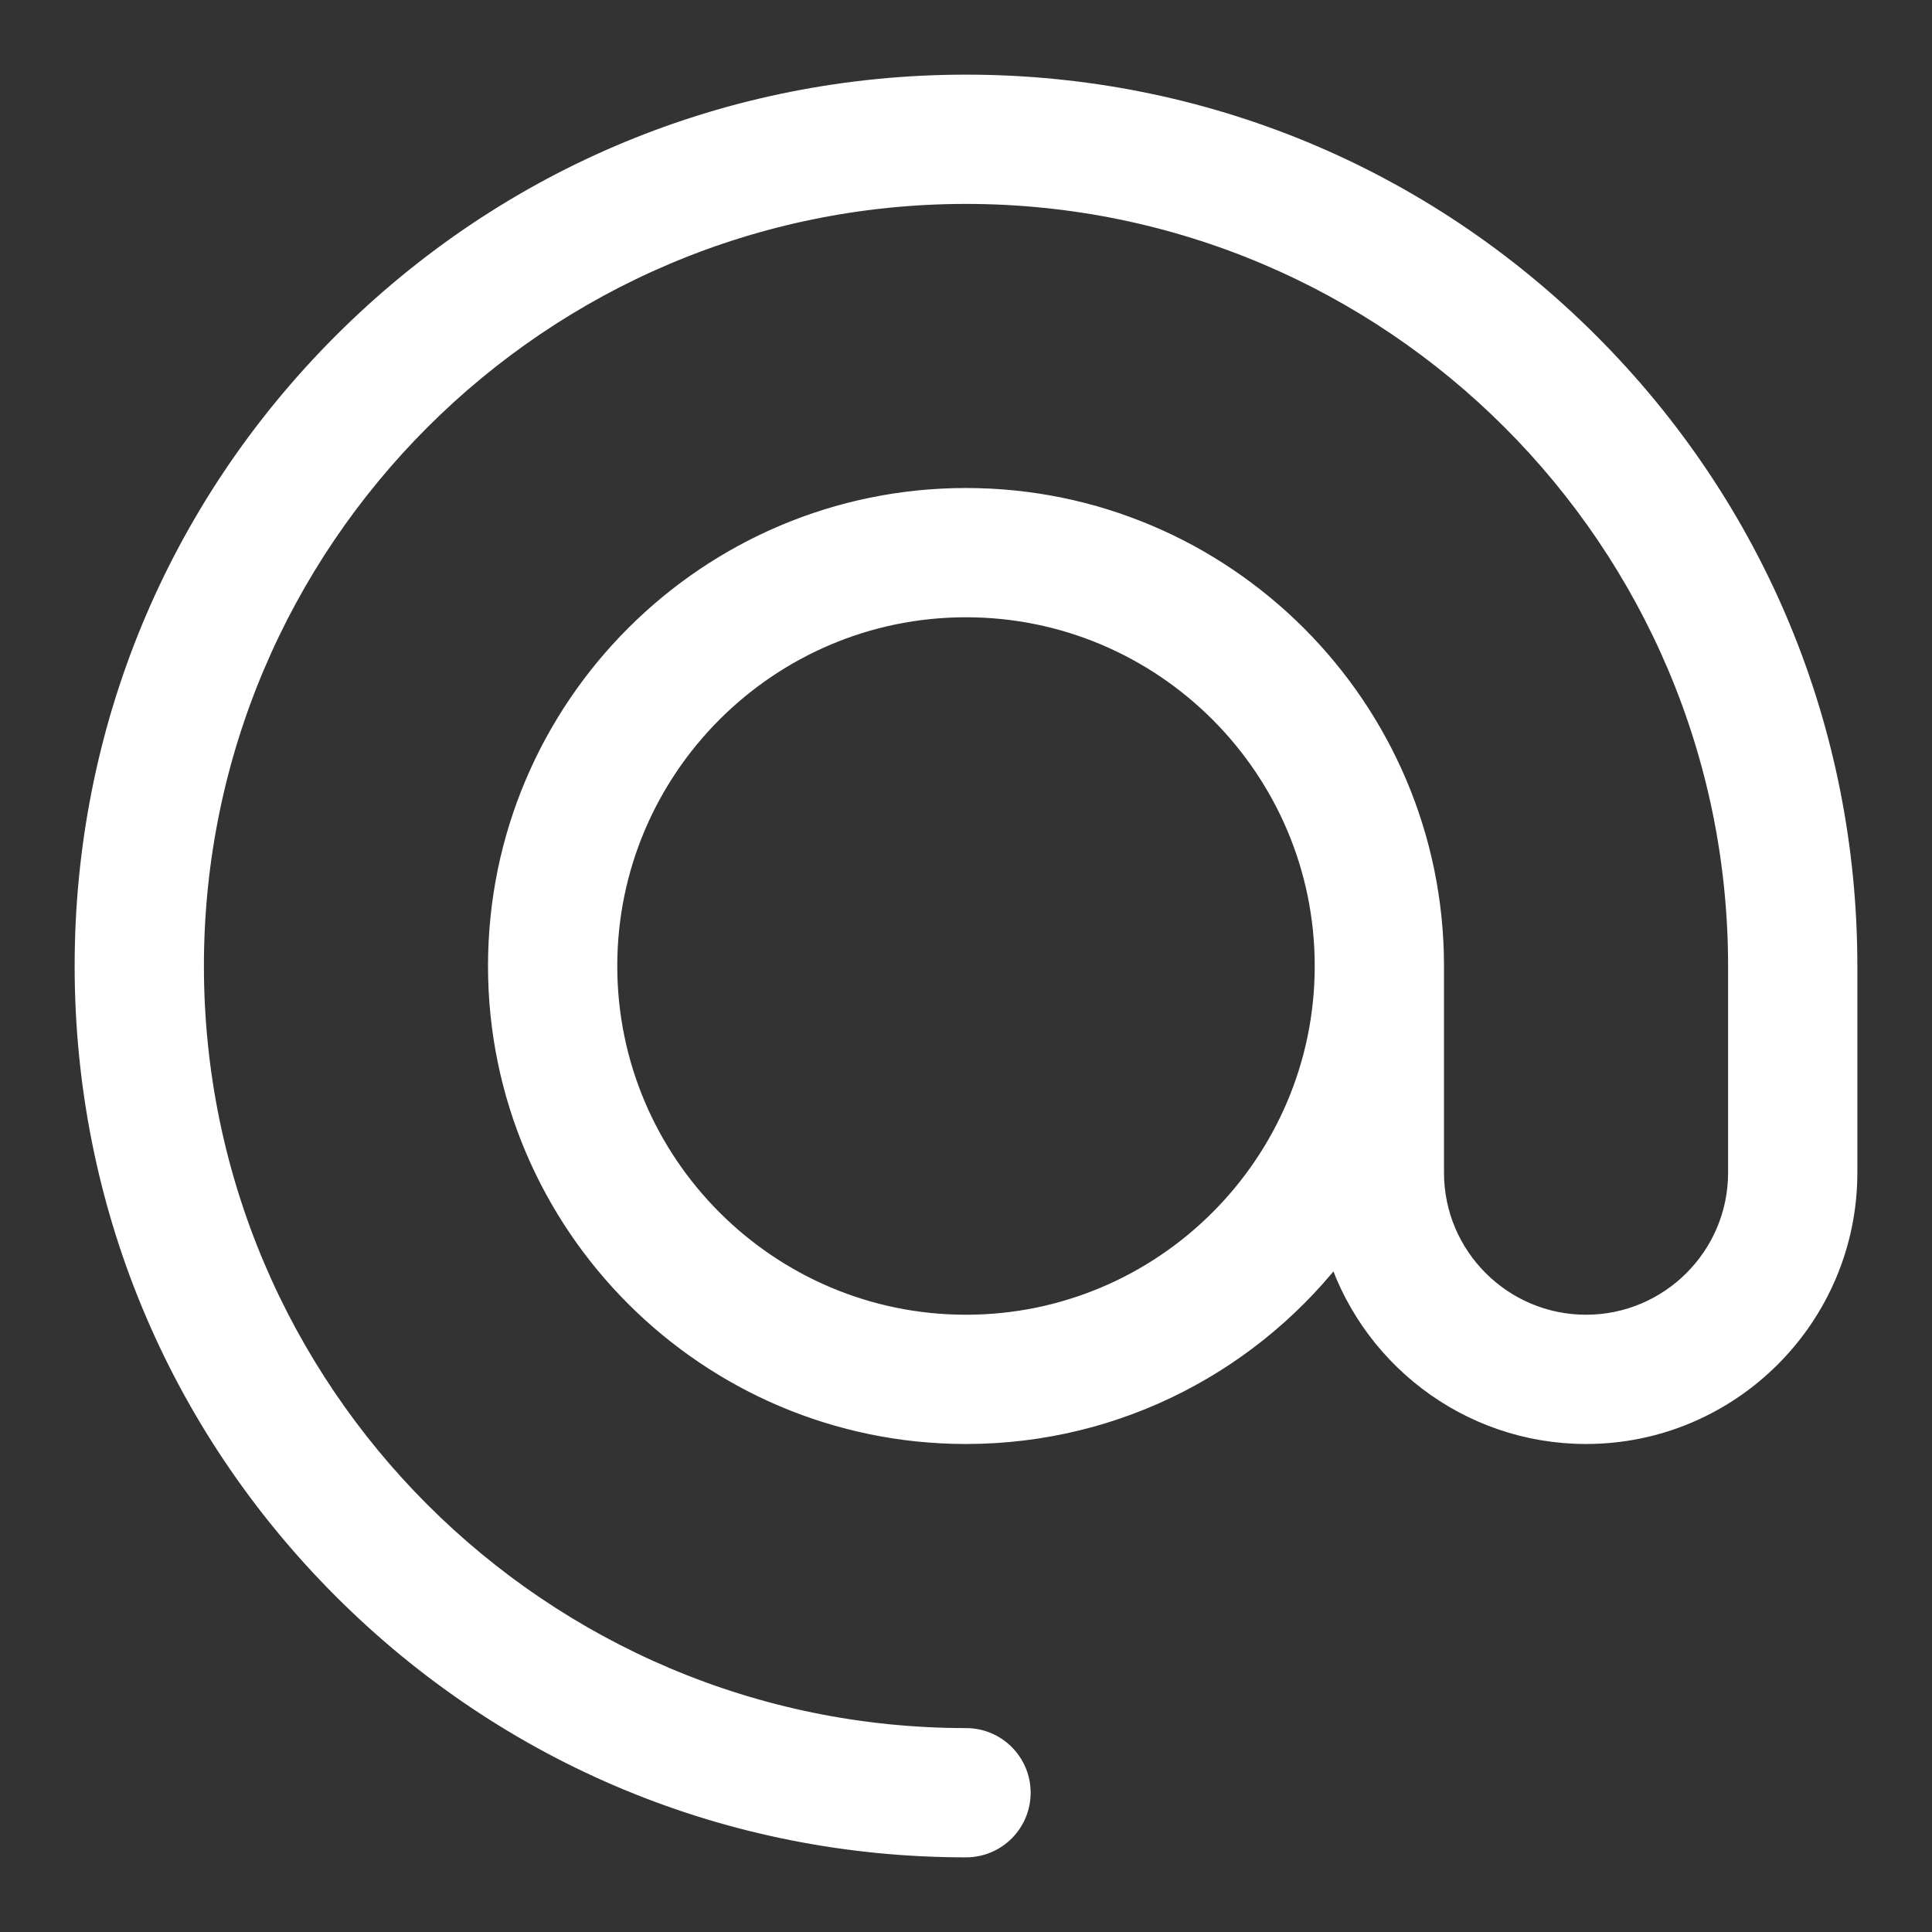 <svg width="22" height="22" viewBox="0 0 22 22" fill="none" xmlns="http://www.w3.org/2000/svg">
<rect x="0" y="0" width="22" height="22" fill="#333333" stroke="none"/>
<path d="M18.071 3.929C16.182 2.04 13.671 1 11 1C8.329 1 5.818 2.04 3.929 3.929C2.04 5.818 1 8.329 1 11C1 13.671 2.04 16.182 3.929 18.071C5.818 19.96 8.329 21 11 21C11.324 21 11.586 20.738 11.586 20.414C11.586 20.09 11.324 19.828 11 19.828C6.132 19.828 2.172 15.868 2.172 11C2.172 6.132 6.132 2.172 11 2.172C15.868 2.172 19.828 6.132 19.828 11V13.354C19.828 14.328 19.035 15.121 18.061 15.121C17.086 15.121 16.293 14.328 16.293 13.354V11C16.293 8.081 13.919 5.707 11 5.707C8.081 5.707 5.707 8.081 5.707 11C5.707 13.919 8.081 16.293 11 16.293C12.731 16.293 14.271 15.458 15.237 14.169C15.591 15.394 16.723 16.293 18.061 16.293C19.681 16.293 21 14.974 21 13.354V11C21 8.329 19.96 5.818 18.071 3.929ZM11 15.121C8.728 15.121 6.879 13.272 6.879 11C6.879 8.728 8.728 6.879 11 6.879C13.272 6.879 15.121 8.728 15.121 11C15.121 13.272 13.272 15.121 11 15.121Z" fill="white" stroke="white" stroke-width="0.3"/>
</svg>
